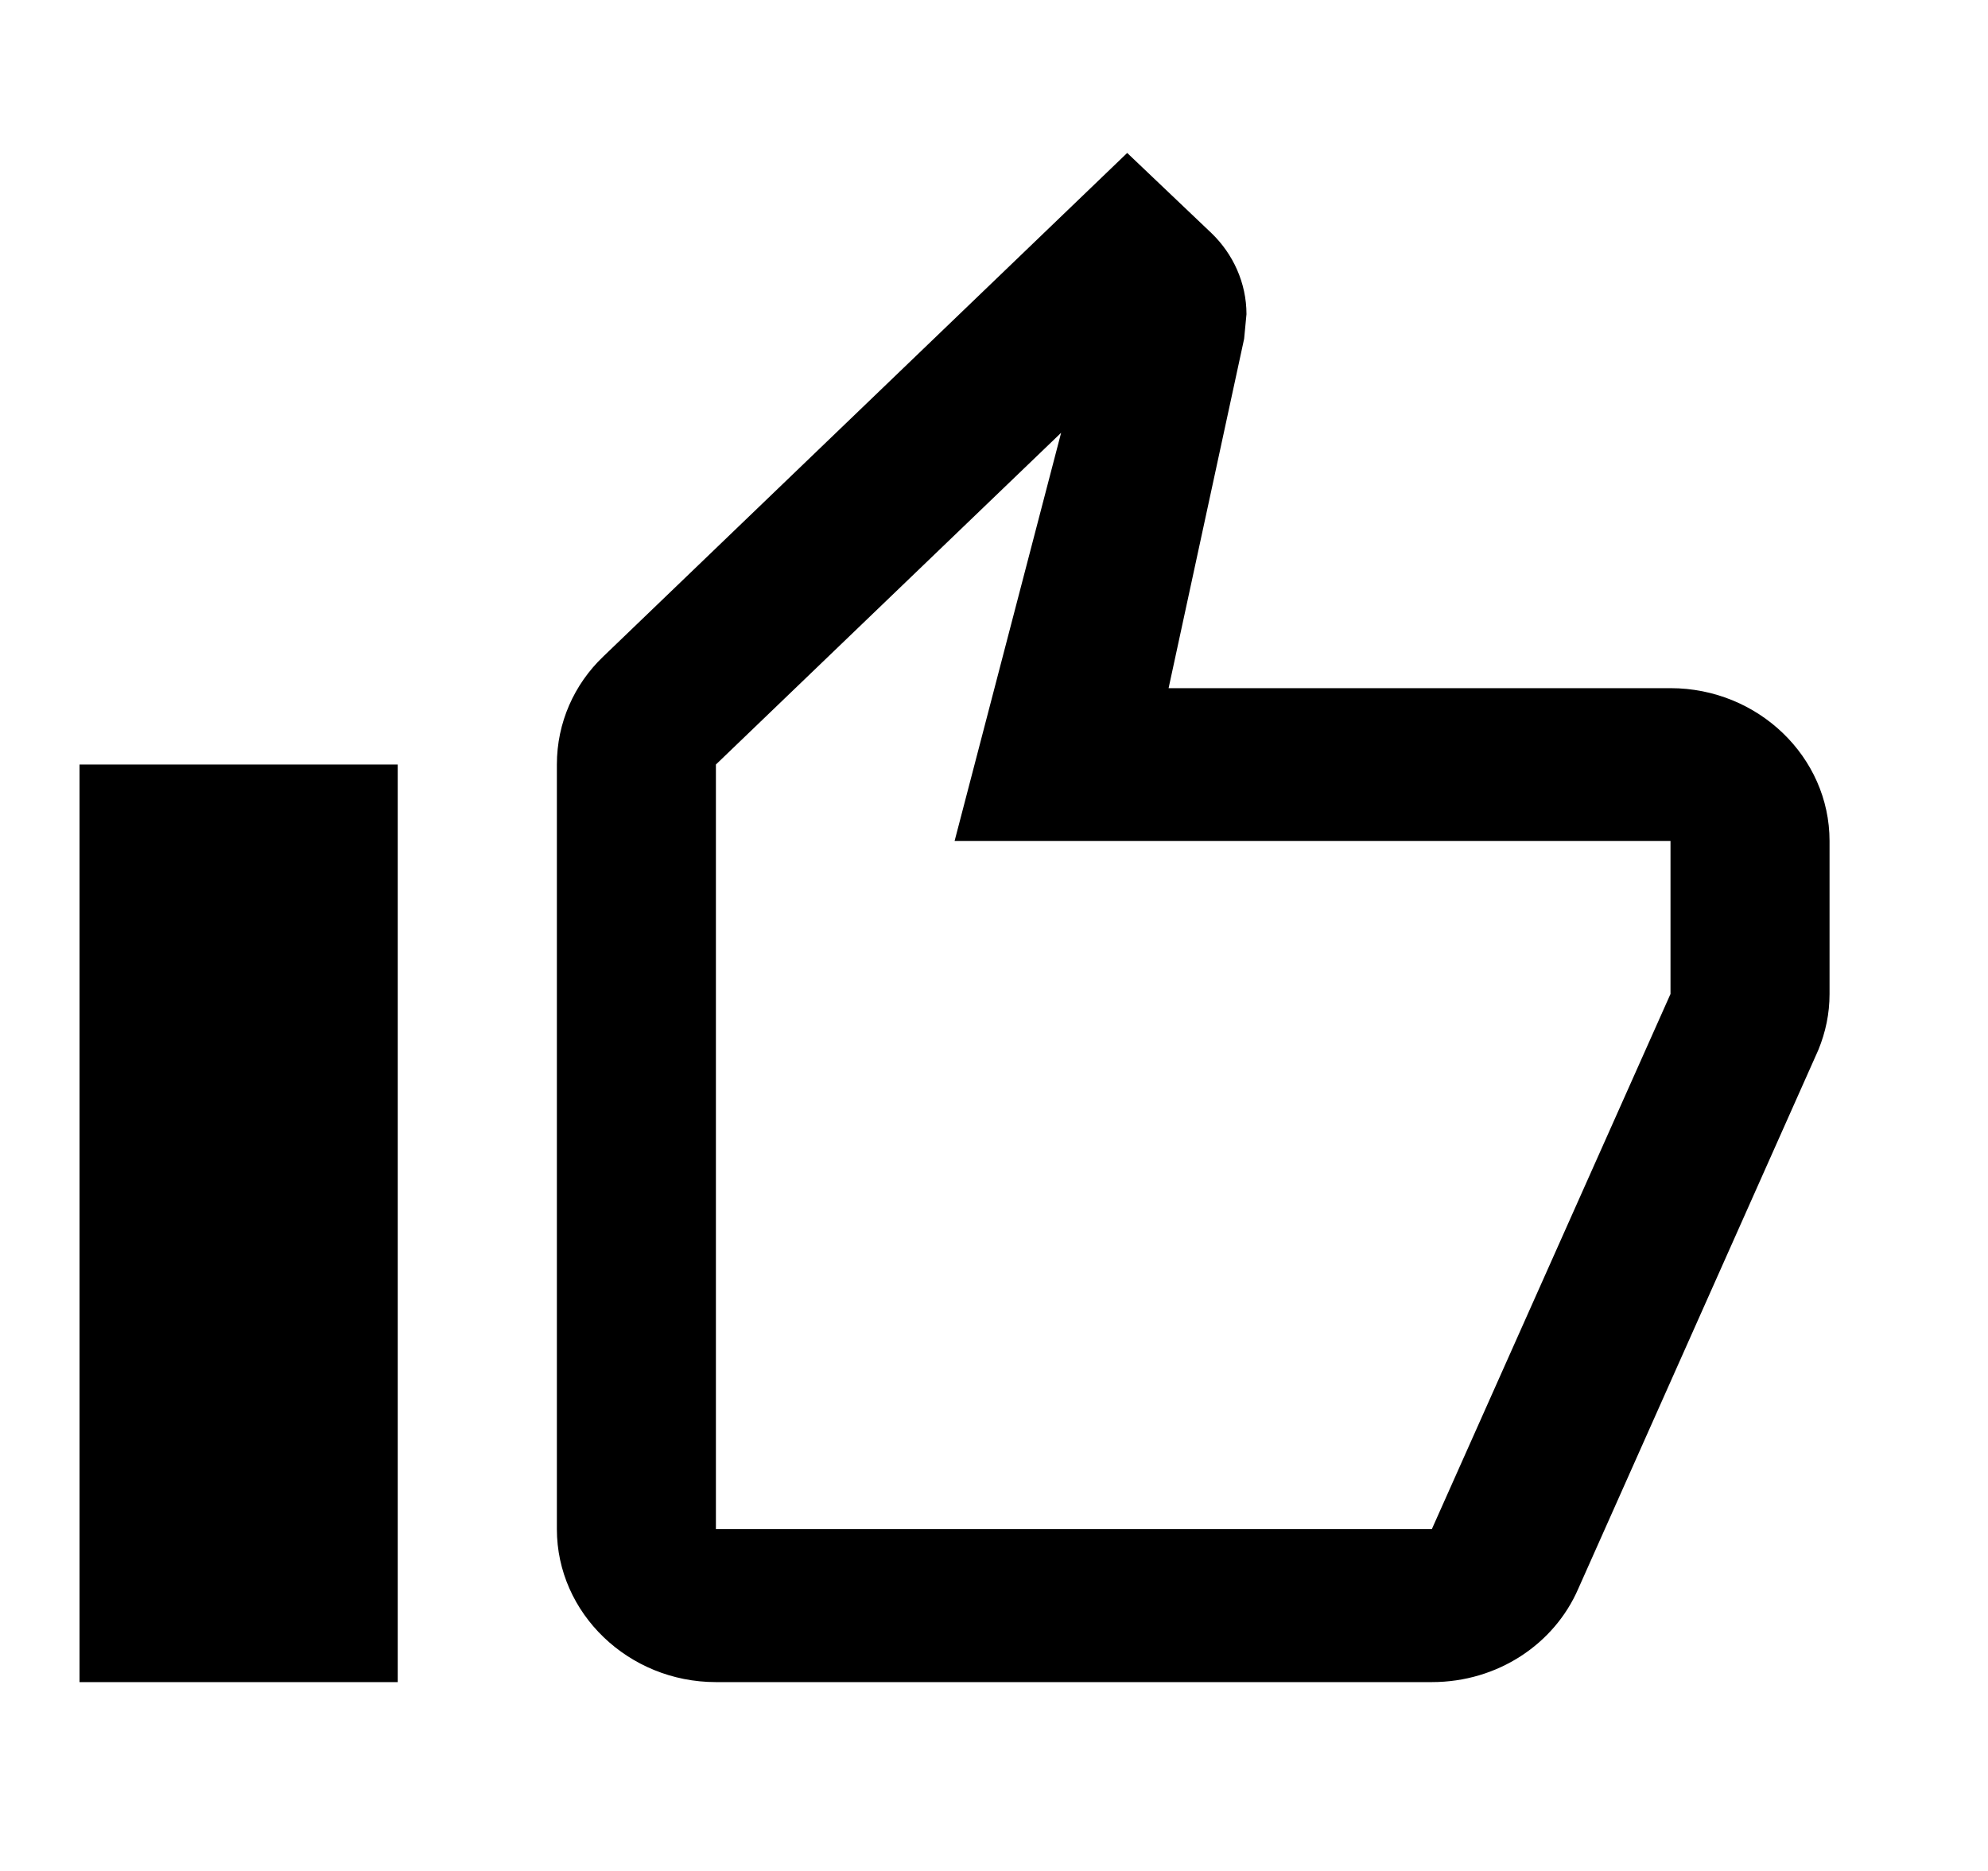 <svg width="17" height="16" viewBox="0 0 17 16" fill="none" xmlns="http://www.w3.org/2000/svg">
<path d="M6.122 14.385H12.244C12.809 14.385 13.292 14.058 13.496 13.587L15.55 8.977C15.611 8.827 15.645 8.67 15.645 8.5V7.192C15.645 6.473 15.033 5.885 14.285 5.885H9.993L10.639 2.897L10.659 2.687C10.659 2.419 10.544 2.171 10.36 1.994L9.639 1.308L5.156 5.617C4.911 5.852 4.762 6.179 4.762 6.538V13.077C4.762 13.796 5.374 14.385 6.122 14.385ZM6.122 6.538L9.074 3.701L8.163 7.192H14.285V8.5L12.244 13.077H6.122V6.538ZM0.68 6.538H3.401V14.385H0.68V6.538Z" fill="black"/>
</svg>
